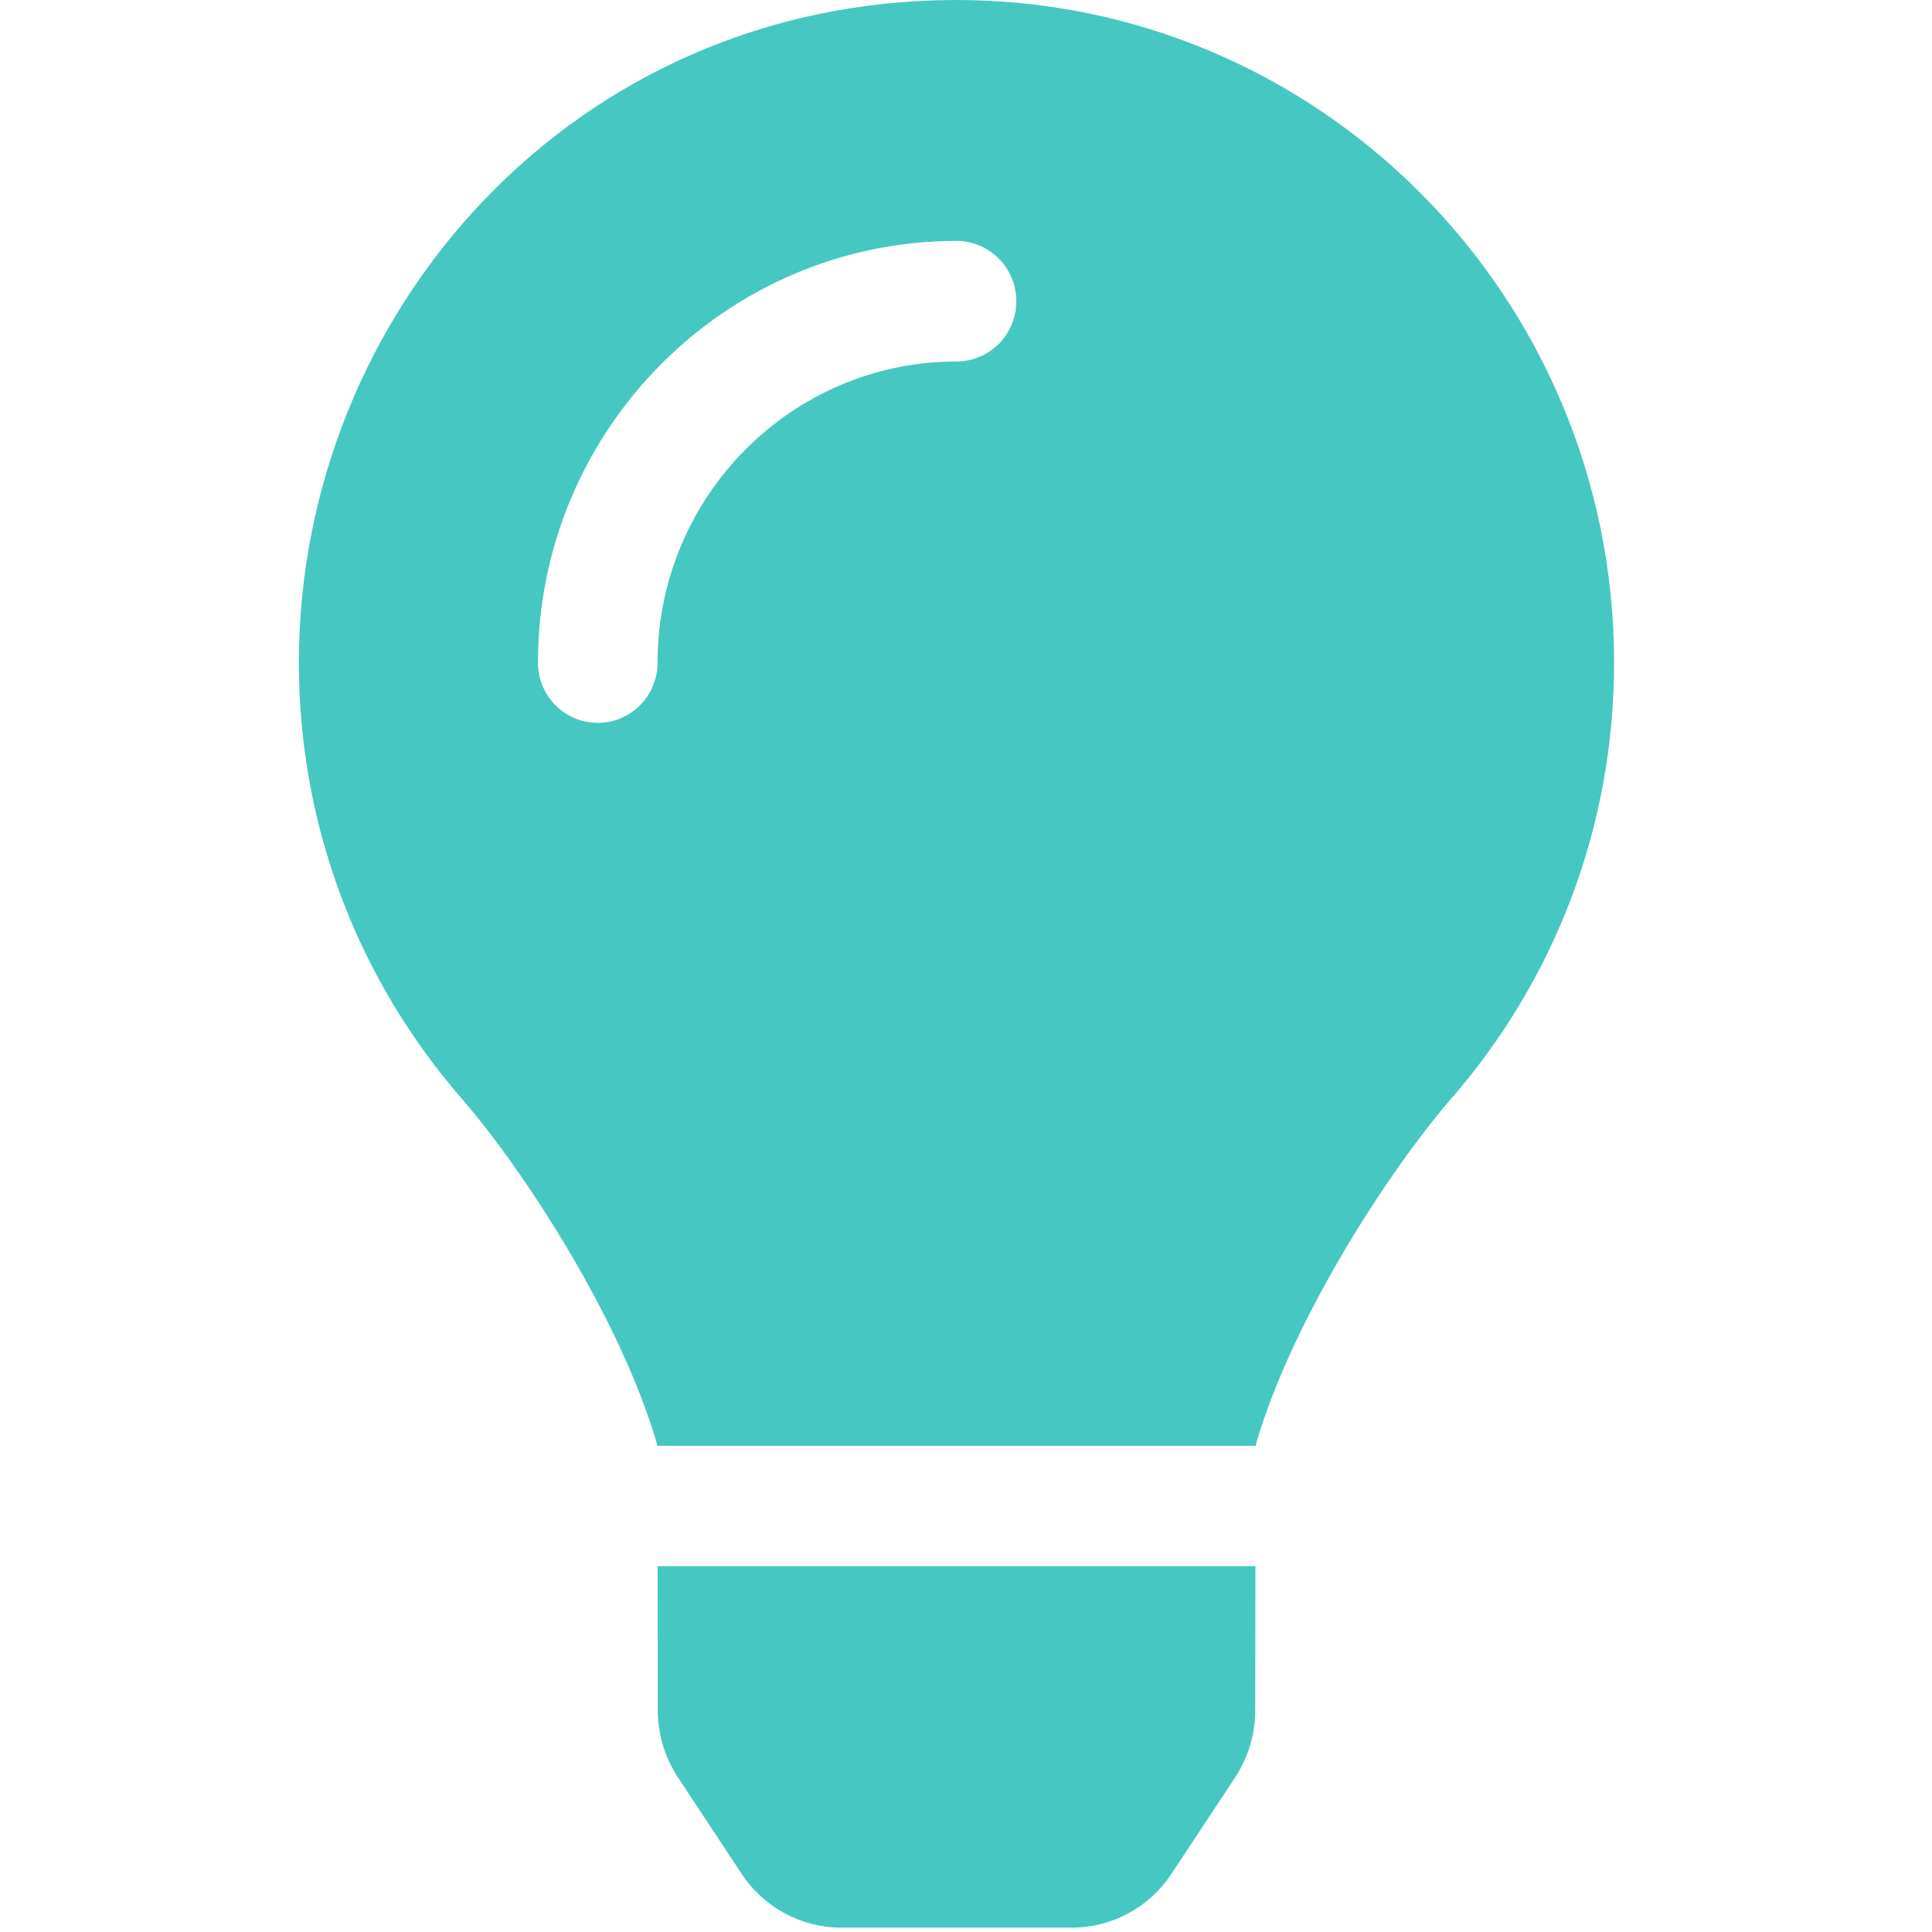 <svg width="20" height="20" viewBox="0 0 20 20" fill="none" xmlns="http://www.w3.org/2000/svg">
<g clip-path="url(#clip0_711_3357)">
<path d="M6.809 17.708C6.81 17.953 6.882 18.193 7.017 18.398L7.678 19.399C7.791 19.57 7.944 19.71 8.124 19.807C8.303 19.904 8.504 19.955 8.708 19.955H11.095C11.299 19.955 11.5 19.904 11.68 19.807C11.86 19.71 12.013 19.57 12.126 19.399L12.787 18.398C12.922 18.193 12.994 17.953 12.994 17.708L12.996 16.213H6.808L6.809 17.708ZM3.094 6.86C3.094 8.589 3.73 10.166 4.779 11.372C5.418 12.107 6.417 13.641 6.798 14.936C6.8 14.946 6.801 14.956 6.802 14.967H13.001C13.002 14.956 13.003 14.947 13.005 14.936C13.386 13.641 14.386 12.107 15.024 11.372C16.073 10.166 16.709 8.589 16.709 6.86C16.709 3.064 13.65 -0.012 9.88 3.32287e-05C5.934 0.012 3.094 3.234 3.094 6.86ZM9.902 3.742C8.195 3.742 6.807 5.14 6.807 6.86C6.807 7.204 6.53 7.483 6.188 7.483C5.846 7.483 5.569 7.204 5.569 6.86C5.569 4.452 7.513 2.494 9.902 2.494C10.243 2.494 10.521 2.773 10.521 3.118C10.521 3.463 10.243 3.742 9.902 3.742Z" fill="#47C7C1"/>
</g>
<defs>
<clipPath id="clip0_711_3357">
<rect width="19.805" height="19.955" fill="white"/>
</clipPath>
</defs>
</svg>
